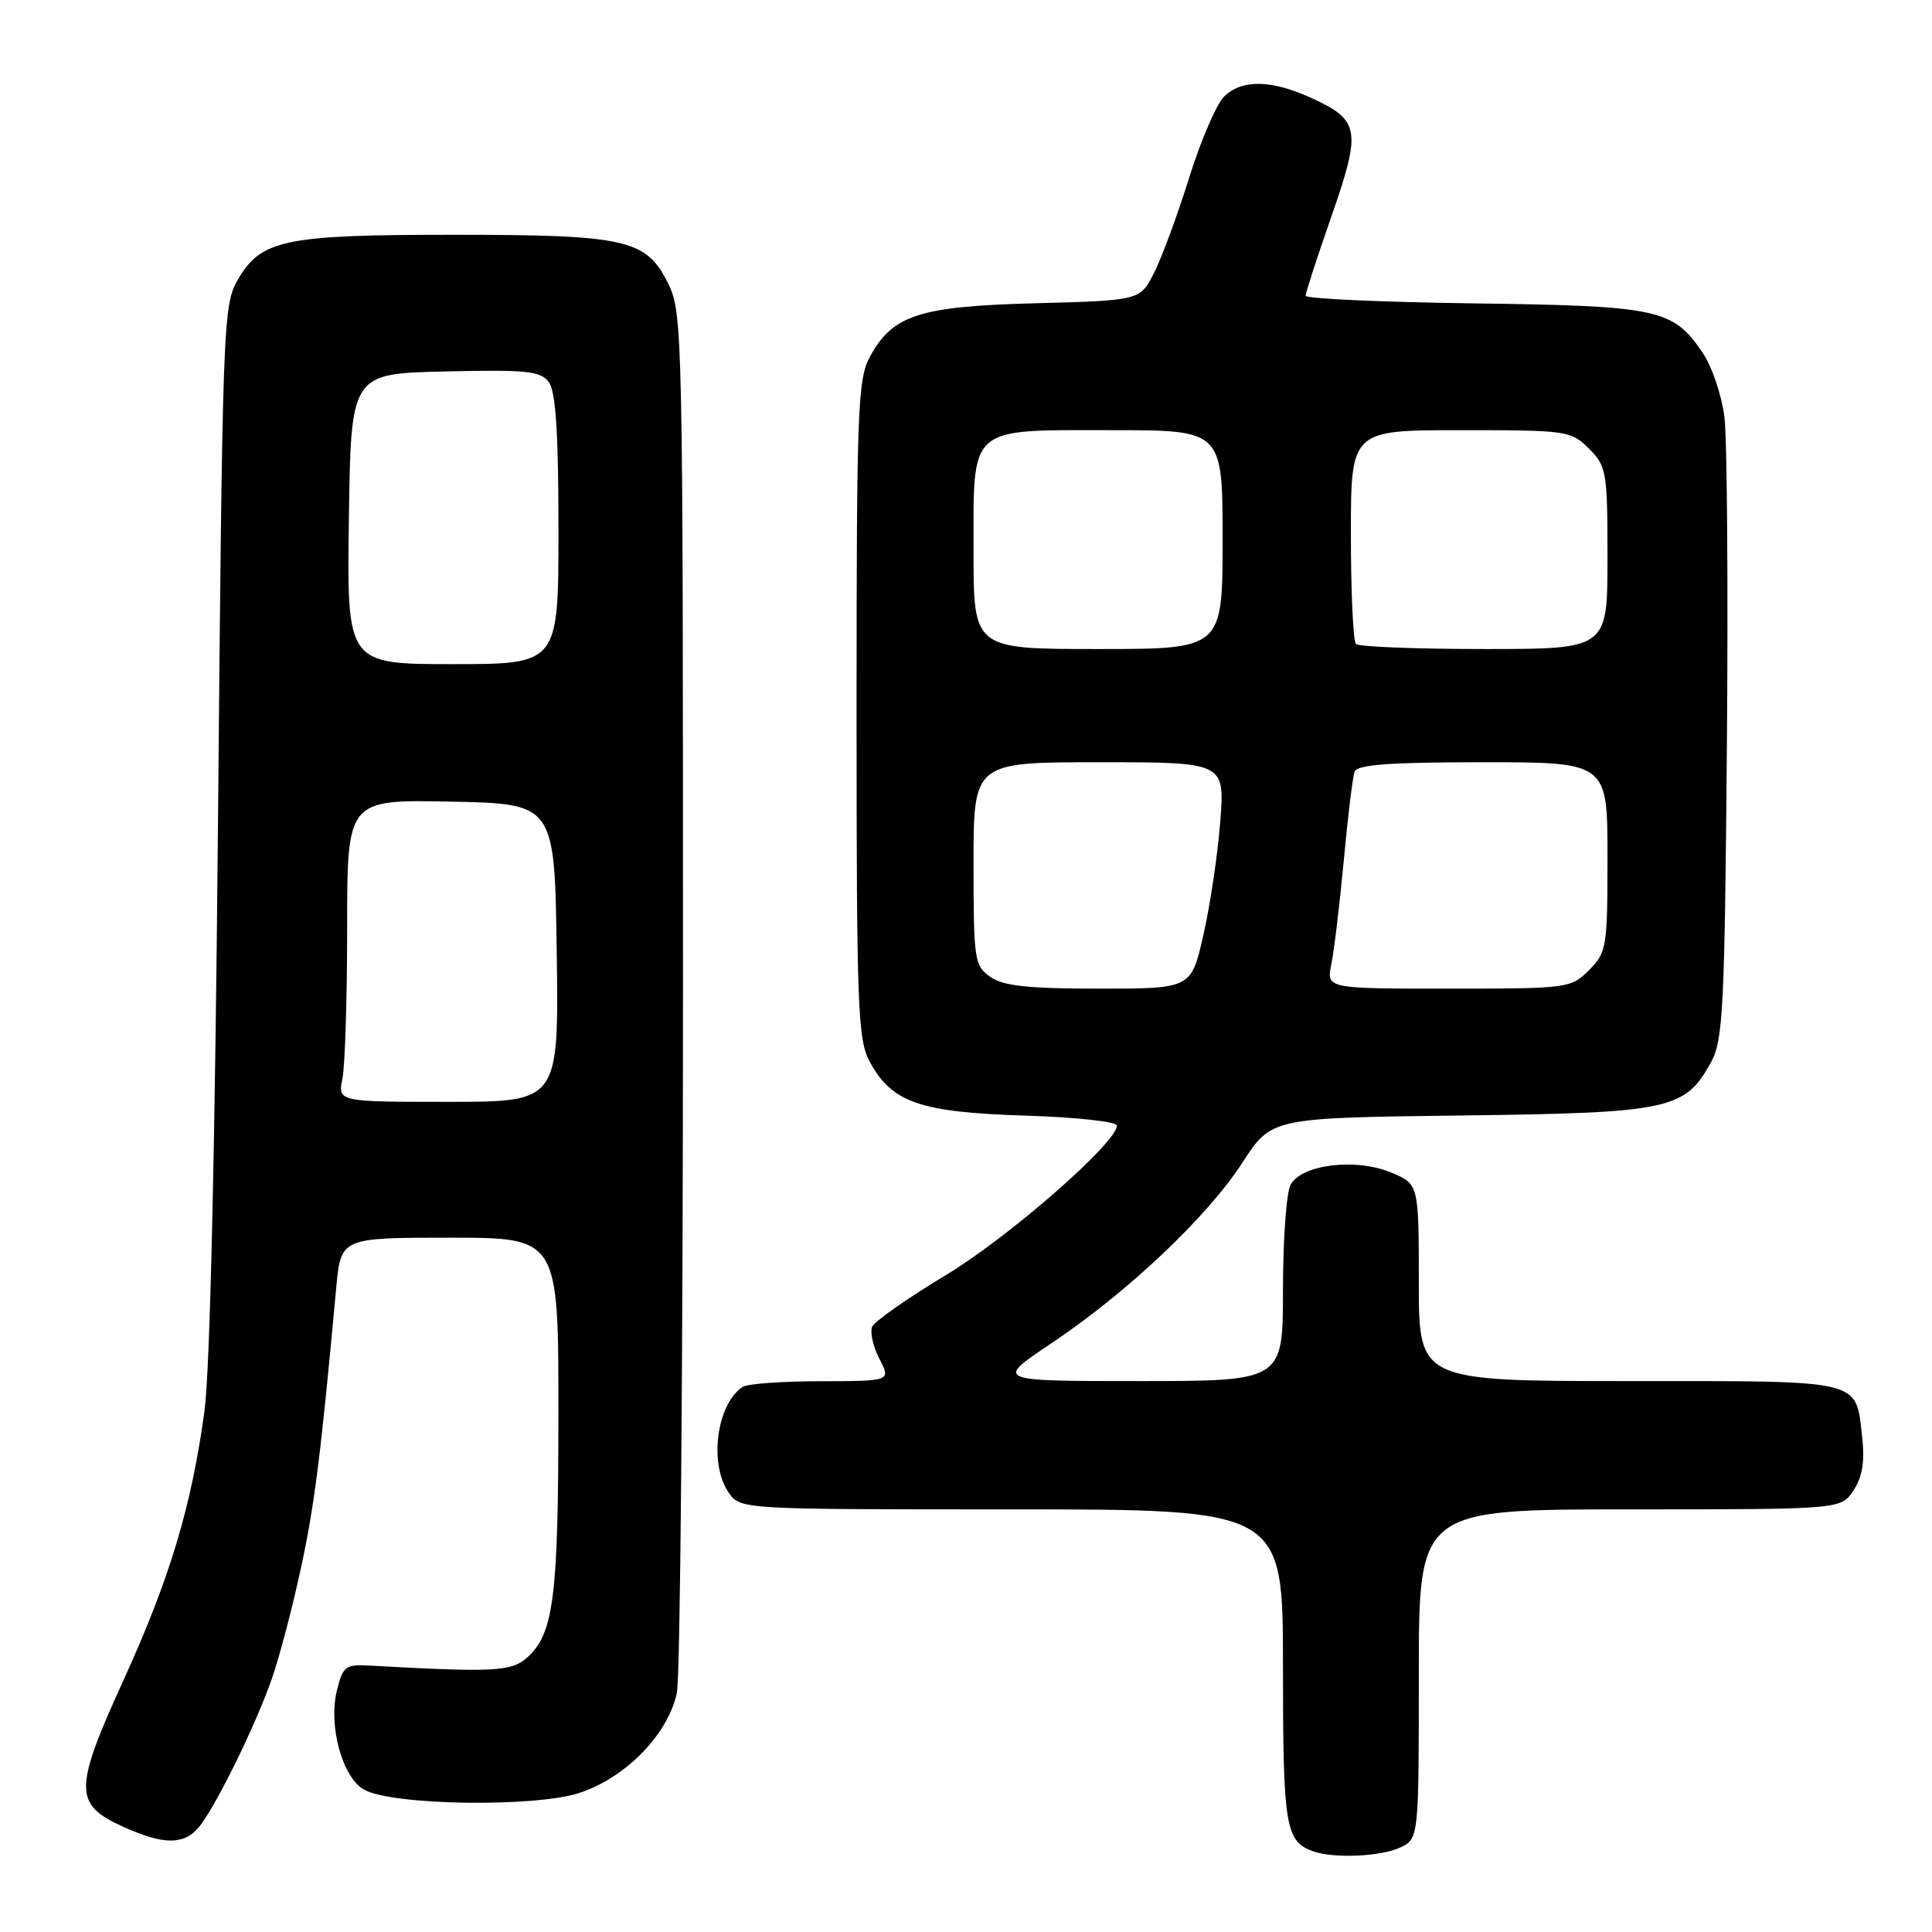 <?xml version="1.0" encoding="UTF-8" standalone="no"?>
<!DOCTYPE svg PUBLIC "-//W3C//DTD SVG 1.1//EN" "http://www.w3.org/Graphics/SVG/1.1/DTD/svg11.dtd" >
<svg xmlns="http://www.w3.org/2000/svg" xmlns:xlink="http://www.w3.org/1999/xlink" version="1.1" viewBox="0 0 256 256">
 <g >
 <path fill="currentColor"
d=" M 185.45 244.84 C 188.00 243.68 188.00 243.68 188.00 221.84 C 188.00 200.00 188.00 200.00 215.98 200.00 C 243.95 200.00 243.95 200.00 245.60 197.48 C 246.77 195.70 247.11 193.65 246.75 190.48 C 245.87 182.68 247.17 183.00 215.88 183.00 C 188.00 183.00 188.00 183.00 188.00 169.95 C 188.00 156.90 188.00 156.90 184.32 155.36 C 179.65 153.41 172.45 154.29 171.00 157.00 C 170.45 158.03 170.00 164.30 170.00 170.93 C 170.00 183.00 170.00 183.00 150.92 183.00 C 131.83 183.00 131.83 183.00 139.26 178.03 C 149.37 171.27 159.96 161.26 164.61 154.08 C 168.47 148.12 168.47 148.12 193.49 147.81 C 221.30 147.47 223.28 147.04 226.73 140.73 C 228.32 137.83 228.53 133.54 228.82 99.00 C 229.00 77.82 228.85 58.16 228.50 55.30 C 228.15 52.44 226.87 48.62 225.65 46.80 C 221.70 40.93 219.85 40.53 195.25 40.20 C 183.01 40.03 173.00 39.58 173.00 39.19 C 173.00 38.80 174.55 34.02 176.45 28.58 C 180.42 17.18 180.19 15.90 173.67 12.94 C 168.38 10.54 164.50 10.50 162.17 12.83 C 161.17 13.83 159.09 18.67 157.56 23.58 C 156.03 28.49 153.94 34.14 152.92 36.15 C 151.06 39.81 151.06 39.81 137.28 40.18 C 121.79 40.59 118.30 41.71 115.27 47.27 C 113.65 50.22 113.50 54.30 113.50 94.00 C 113.50 133.70 113.65 137.78 115.27 140.73 C 118.20 146.10 121.91 147.38 135.75 147.82 C 142.49 148.03 148.00 148.62 148.00 149.14 C 148.00 151.41 133.61 163.99 125.26 169.00 C 120.23 172.03 115.87 175.09 115.56 175.81 C 115.26 176.54 115.70 178.45 116.53 180.06 C 118.05 183.00 118.05 183.00 108.78 183.02 C 103.67 183.02 99.00 183.36 98.40 183.77 C 94.95 186.07 93.91 193.99 96.56 197.78 C 98.11 200.00 98.11 200.00 134.06 200.00 C 170.00 200.00 170.00 200.00 170.00 220.81 C 170.00 242.04 170.32 243.99 174.00 245.31 C 176.71 246.27 182.86 246.02 185.45 244.84 Z  M 26.23 242.25 C 28.37 239.83 33.91 228.59 36.08 222.26 C 37.08 219.37 38.79 212.84 39.88 207.75 C 41.68 199.43 42.51 192.85 44.54 170.75 C 45.16 164.00 45.16 164.00 59.58 164.00 C 74.00 164.00 74.00 164.00 73.99 187.25 C 73.99 211.56 73.37 216.46 69.89 219.60 C 67.78 221.50 65.57 221.62 49.00 220.70 C 45.78 220.52 45.44 220.77 44.64 224.00 C 43.48 228.71 45.39 235.60 48.28 237.16 C 52.13 239.24 70.97 239.50 76.81 237.56 C 82.95 235.53 88.54 229.77 89.69 224.31 C 90.14 222.21 90.50 180.22 90.50 131.00 C 90.50 43.50 90.46 41.41 88.50 37.50 C 85.60 31.70 82.98 31.11 60.00 31.11 C 37.72 31.11 34.62 31.76 31.55 37.00 C 29.55 40.41 29.48 42.34 28.88 109.50 C 28.49 152.86 27.82 181.66 27.09 187.00 C 25.35 199.72 22.50 209.16 16.33 222.71 C 9.77 237.09 9.77 239.09 16.29 242.04 C 21.55 244.43 24.26 244.49 26.23 242.25 Z  M 131.22 129.44 C 129.11 127.97 129.00 127.20 129.00 114.44 C 129.00 101.00 129.00 101.00 145.65 101.00 C 162.30 101.00 162.30 101.00 161.69 108.87 C 161.36 113.20 160.35 119.95 159.46 123.87 C 157.84 131.00 157.84 131.00 145.64 131.00 C 136.22 131.00 132.94 130.65 131.22 129.44 Z  M 176.41 127.75 C 176.78 125.96 177.52 119.78 178.06 114.00 C 178.59 108.22 179.24 102.94 179.49 102.25 C 179.82 101.32 184.15 101.00 196.47 101.00 C 213.00 101.00 213.00 101.00 213.00 113.55 C 213.00 125.53 212.89 126.20 210.55 128.55 C 208.14 130.95 207.76 131.00 191.92 131.00 C 175.75 131.00 175.75 131.00 176.41 127.75 Z  M 129.00 73.15 C 129.00 56.24 128.14 57.00 147.33 57.00 C 162.00 57.00 162.00 57.00 162.00 71.50 C 162.00 86.00 162.00 86.00 145.50 86.00 C 129.00 86.00 129.00 86.00 129.00 73.15 Z  M 179.67 85.33 C 179.30 84.97 179.00 78.44 179.00 70.83 C 179.00 57.00 179.00 57.00 193.55 57.00 C 207.66 57.00 208.16 57.07 210.55 59.45 C 212.88 61.79 213.00 62.50 213.00 73.95 C 213.00 86.00 213.00 86.00 196.67 86.00 C 187.68 86.00 180.03 85.70 179.67 85.33 Z  M 45.38 142.88 C 45.72 141.16 46.00 132.14 46.00 122.85 C 46.00 105.94 46.00 105.94 59.75 106.22 C 73.50 106.50 73.50 106.50 73.77 126.25 C 74.04 146.00 74.04 146.00 59.40 146.00 C 44.75 146.00 44.75 146.00 45.38 142.88 Z  M 46.23 68.75 C 46.50 49.50 46.50 49.50 58.99 49.22 C 69.86 48.97 71.64 49.16 72.74 50.66 C 73.64 51.89 74.00 57.44 74.00 70.19 C 74.00 88.00 74.00 88.00 59.98 88.00 C 45.96 88.00 45.96 88.00 46.23 68.75 Z "/>
</g>
</svg>